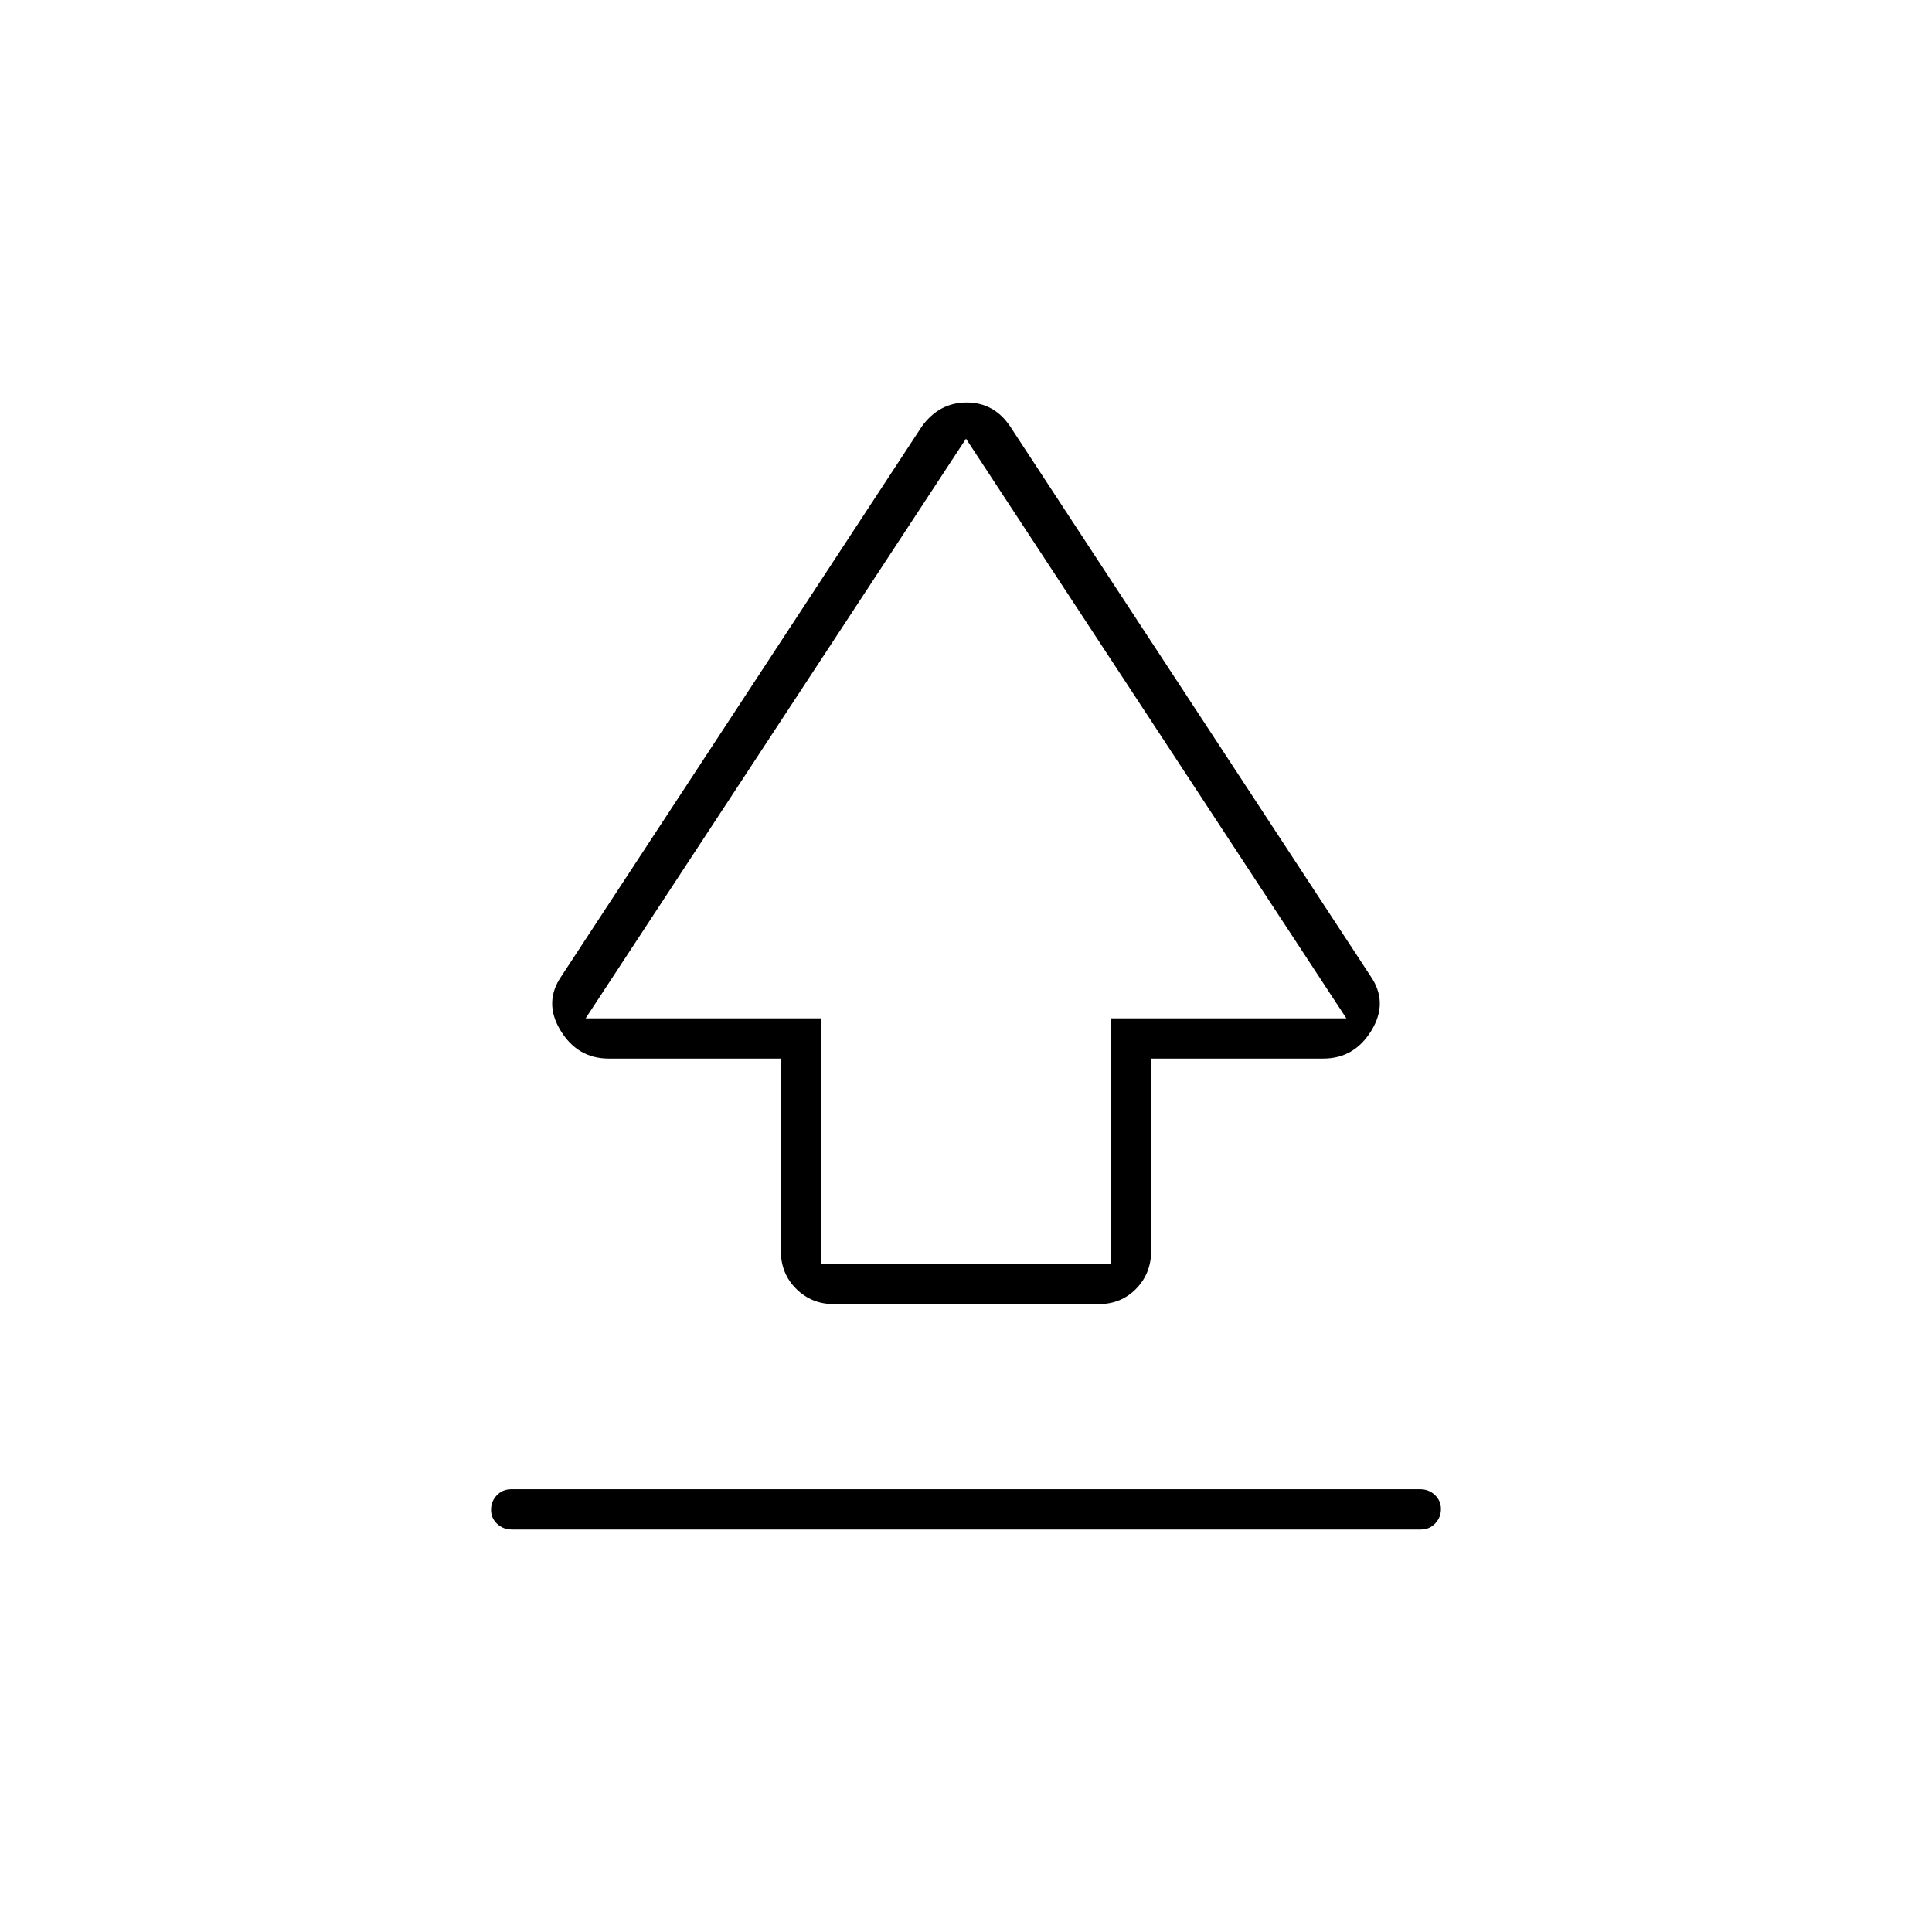 <svg xmlns="http://www.w3.org/2000/svg" height="20" viewBox="0 -960 960 960" width="20"><path d="M388-338.4V-434h-85.51q-15.49 0-23.99-14-8.5-14 .5-27l179-273q8.64-12 22.32-12T502-748l179 273q9 13 .5 27t-23.99 14H572v95.54q0 11.21-7.46 18.83-7.47 7.63-18.5 7.63H414.28q-11.03 0-18.65-7.59-7.63-7.59-7.63-18.81Zm20 6.4h144v-122h117L480-742 291-454h117v122Zm72-206ZM254.29-200q-4.24 0-7.27-2.82-3.02-2.83-3.02-7 0-4.18 2.87-7.18t7.11-3h451.73q4.24 0 7.26 2.82 3.03 2.83 3.03 7 0 4.18-2.87 7.18t-7.11 3H254.29Z"/></svg>
